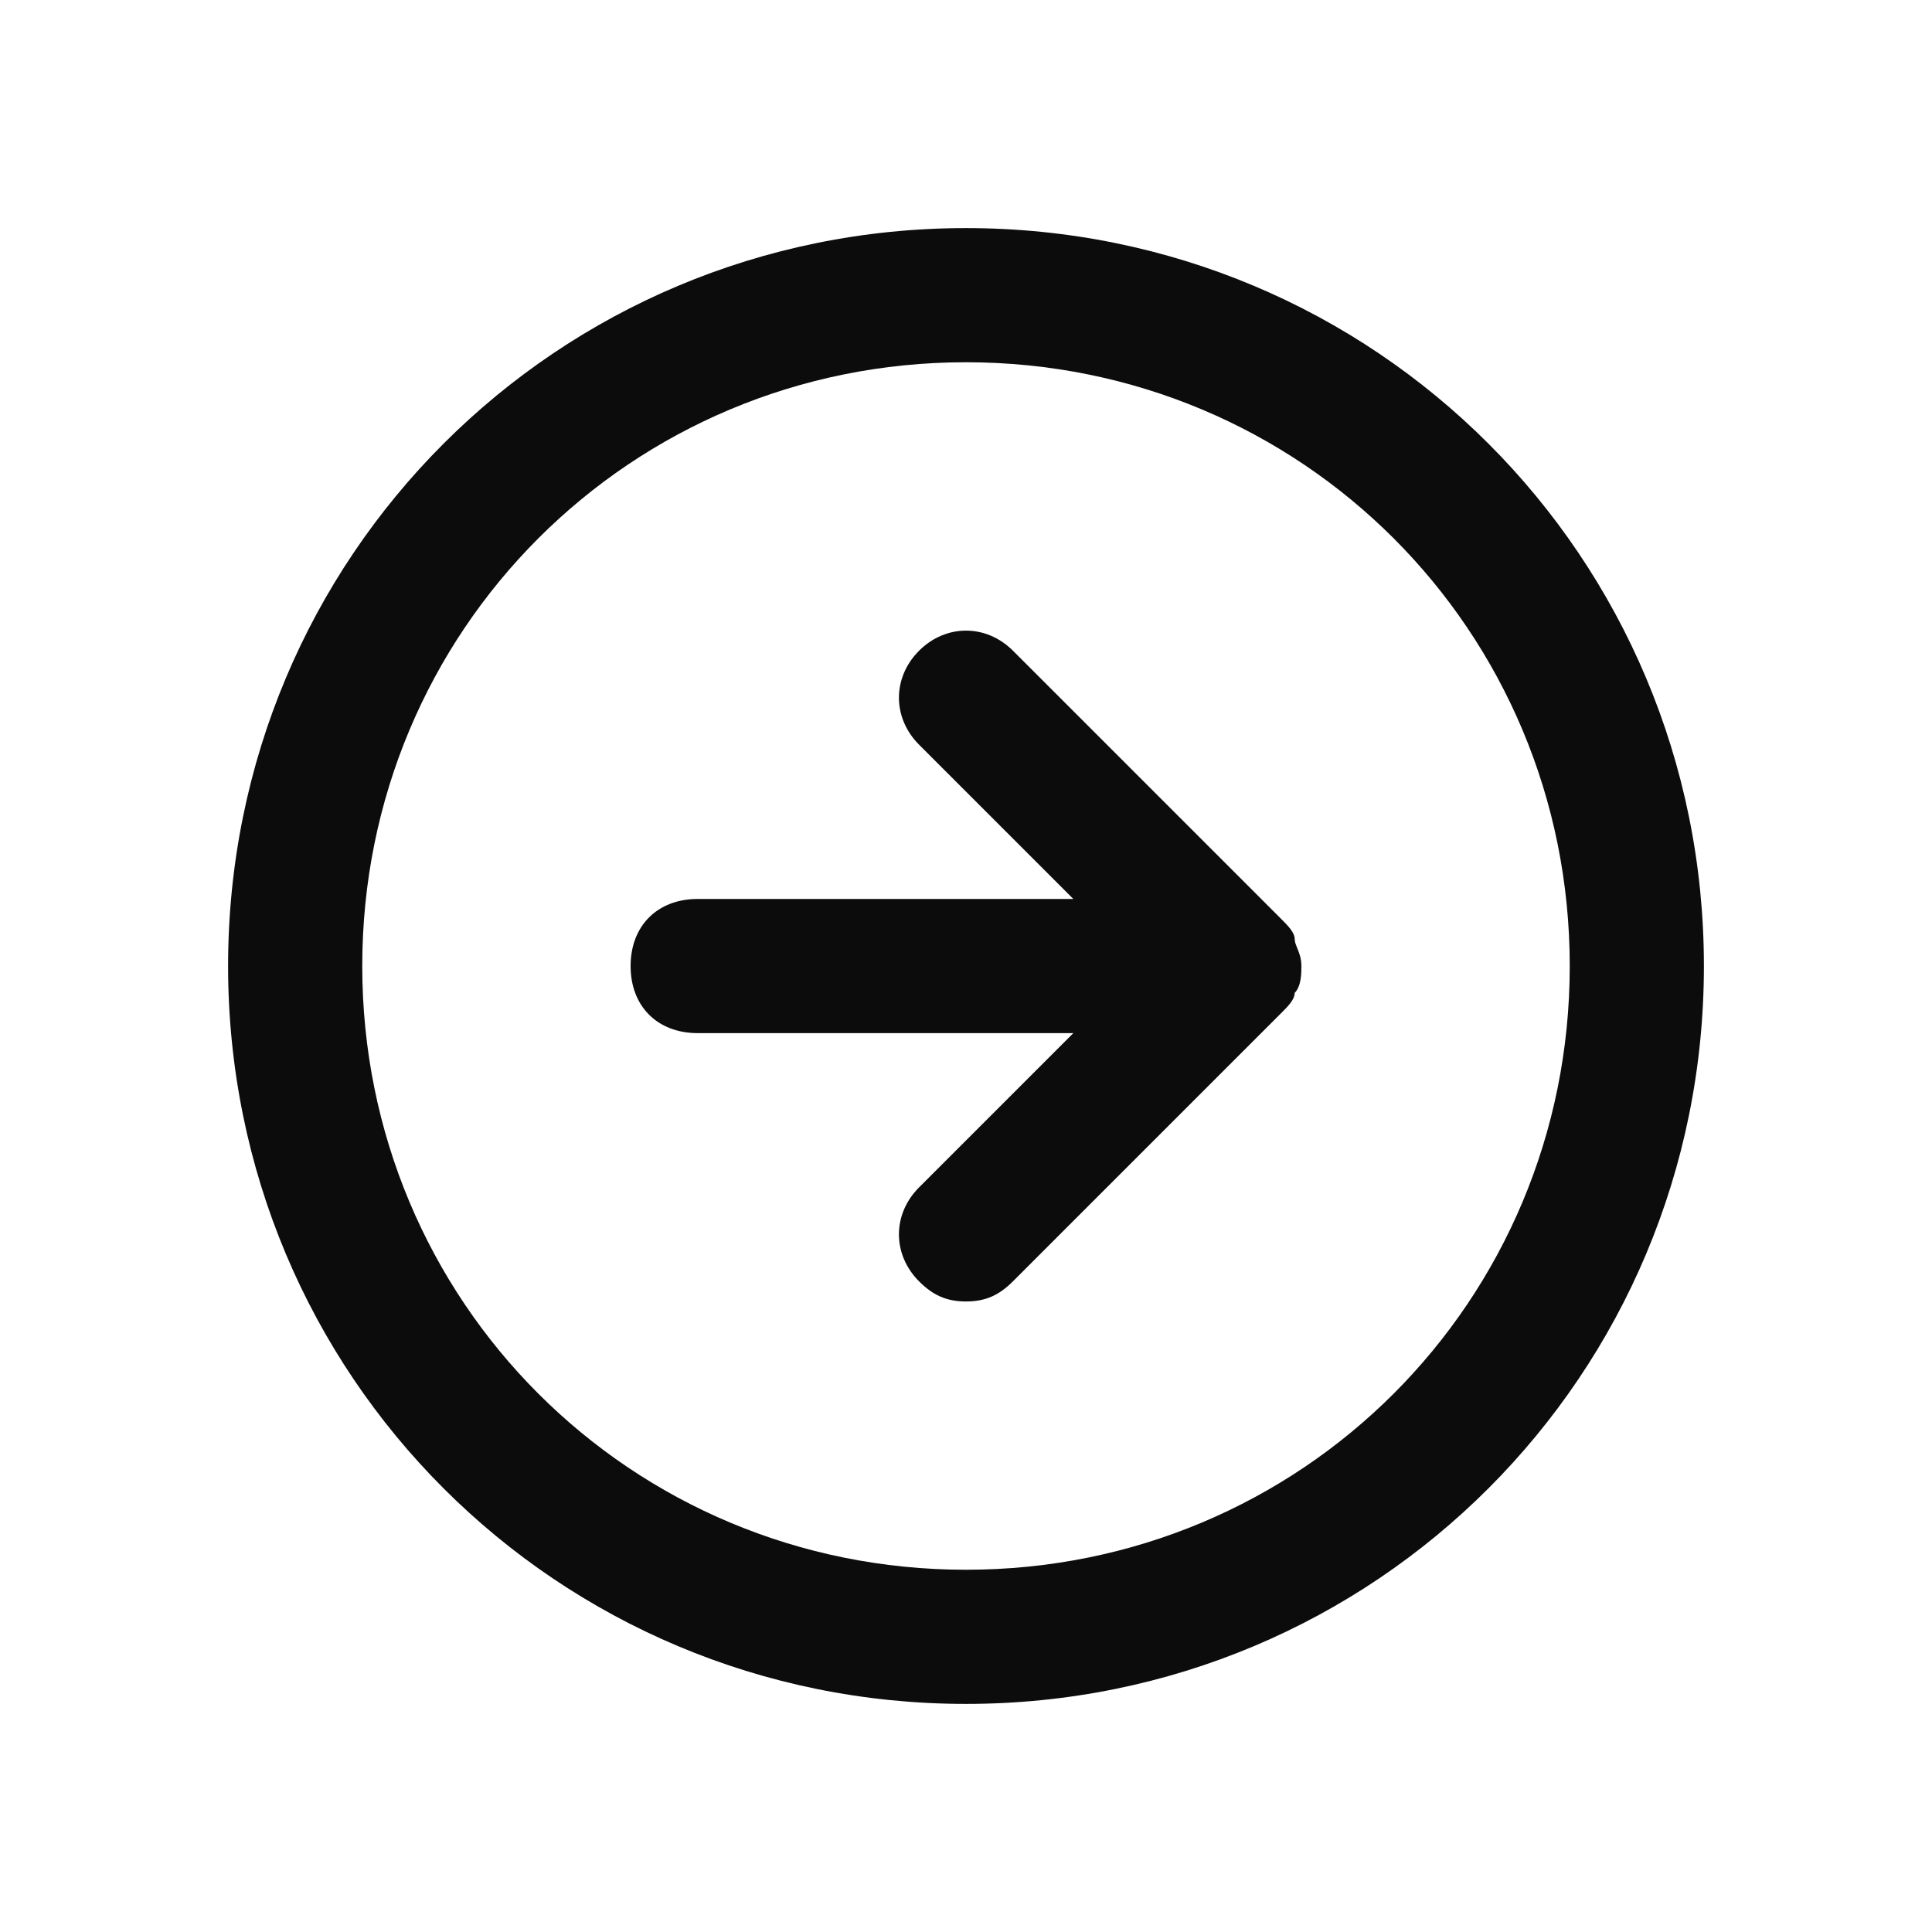 <svg enable-background="new 0 0 50 50" viewBox="0 0 50 50" xmlns="http://www.w3.org/2000/svg"><path clip-rule="evenodd" d="m25 5.903c-10.59 0-19.097 8.507-19.097 19.097 0 10.59 8.507 19.097 19.097 19.097s19.097-8.507 19.097-19.097c0-10.59-8.507-19.097-19.097-19.097zm0 34.722c-8.681 0-15.625-6.944-15.625-15.625 0-8.681 6.944-15.625 15.625-15.625s15.625 6.944 15.625 15.625c0 8.681-6.944 15.625-15.625 15.625zm8.572-16.091c-.035-.084-.065-.156-.065-.228 0-.174-.174-.347-.347-.521l-6.944-6.944c-.695-.694-1.736-.694-2.431 0-.694.695-.694 1.736 0 2.431l3.993 3.993h-9.722c-1.042 0-1.736.695-1.736 1.736 0 1.042.694 1.736 1.736 1.736h9.722l-3.993 3.993c-.694.694-.694 1.736 0 2.431.347.347.695.521 1.215.521s.868-.174 1.215-.521l6.944-6.944c.174-.174.347-.347.347-.521.174-.174.174-.521.174-.695 0-.203-.06-.347-.109-.466z" fill-opacity=".95" fill-rule="evenodd"/></svg>